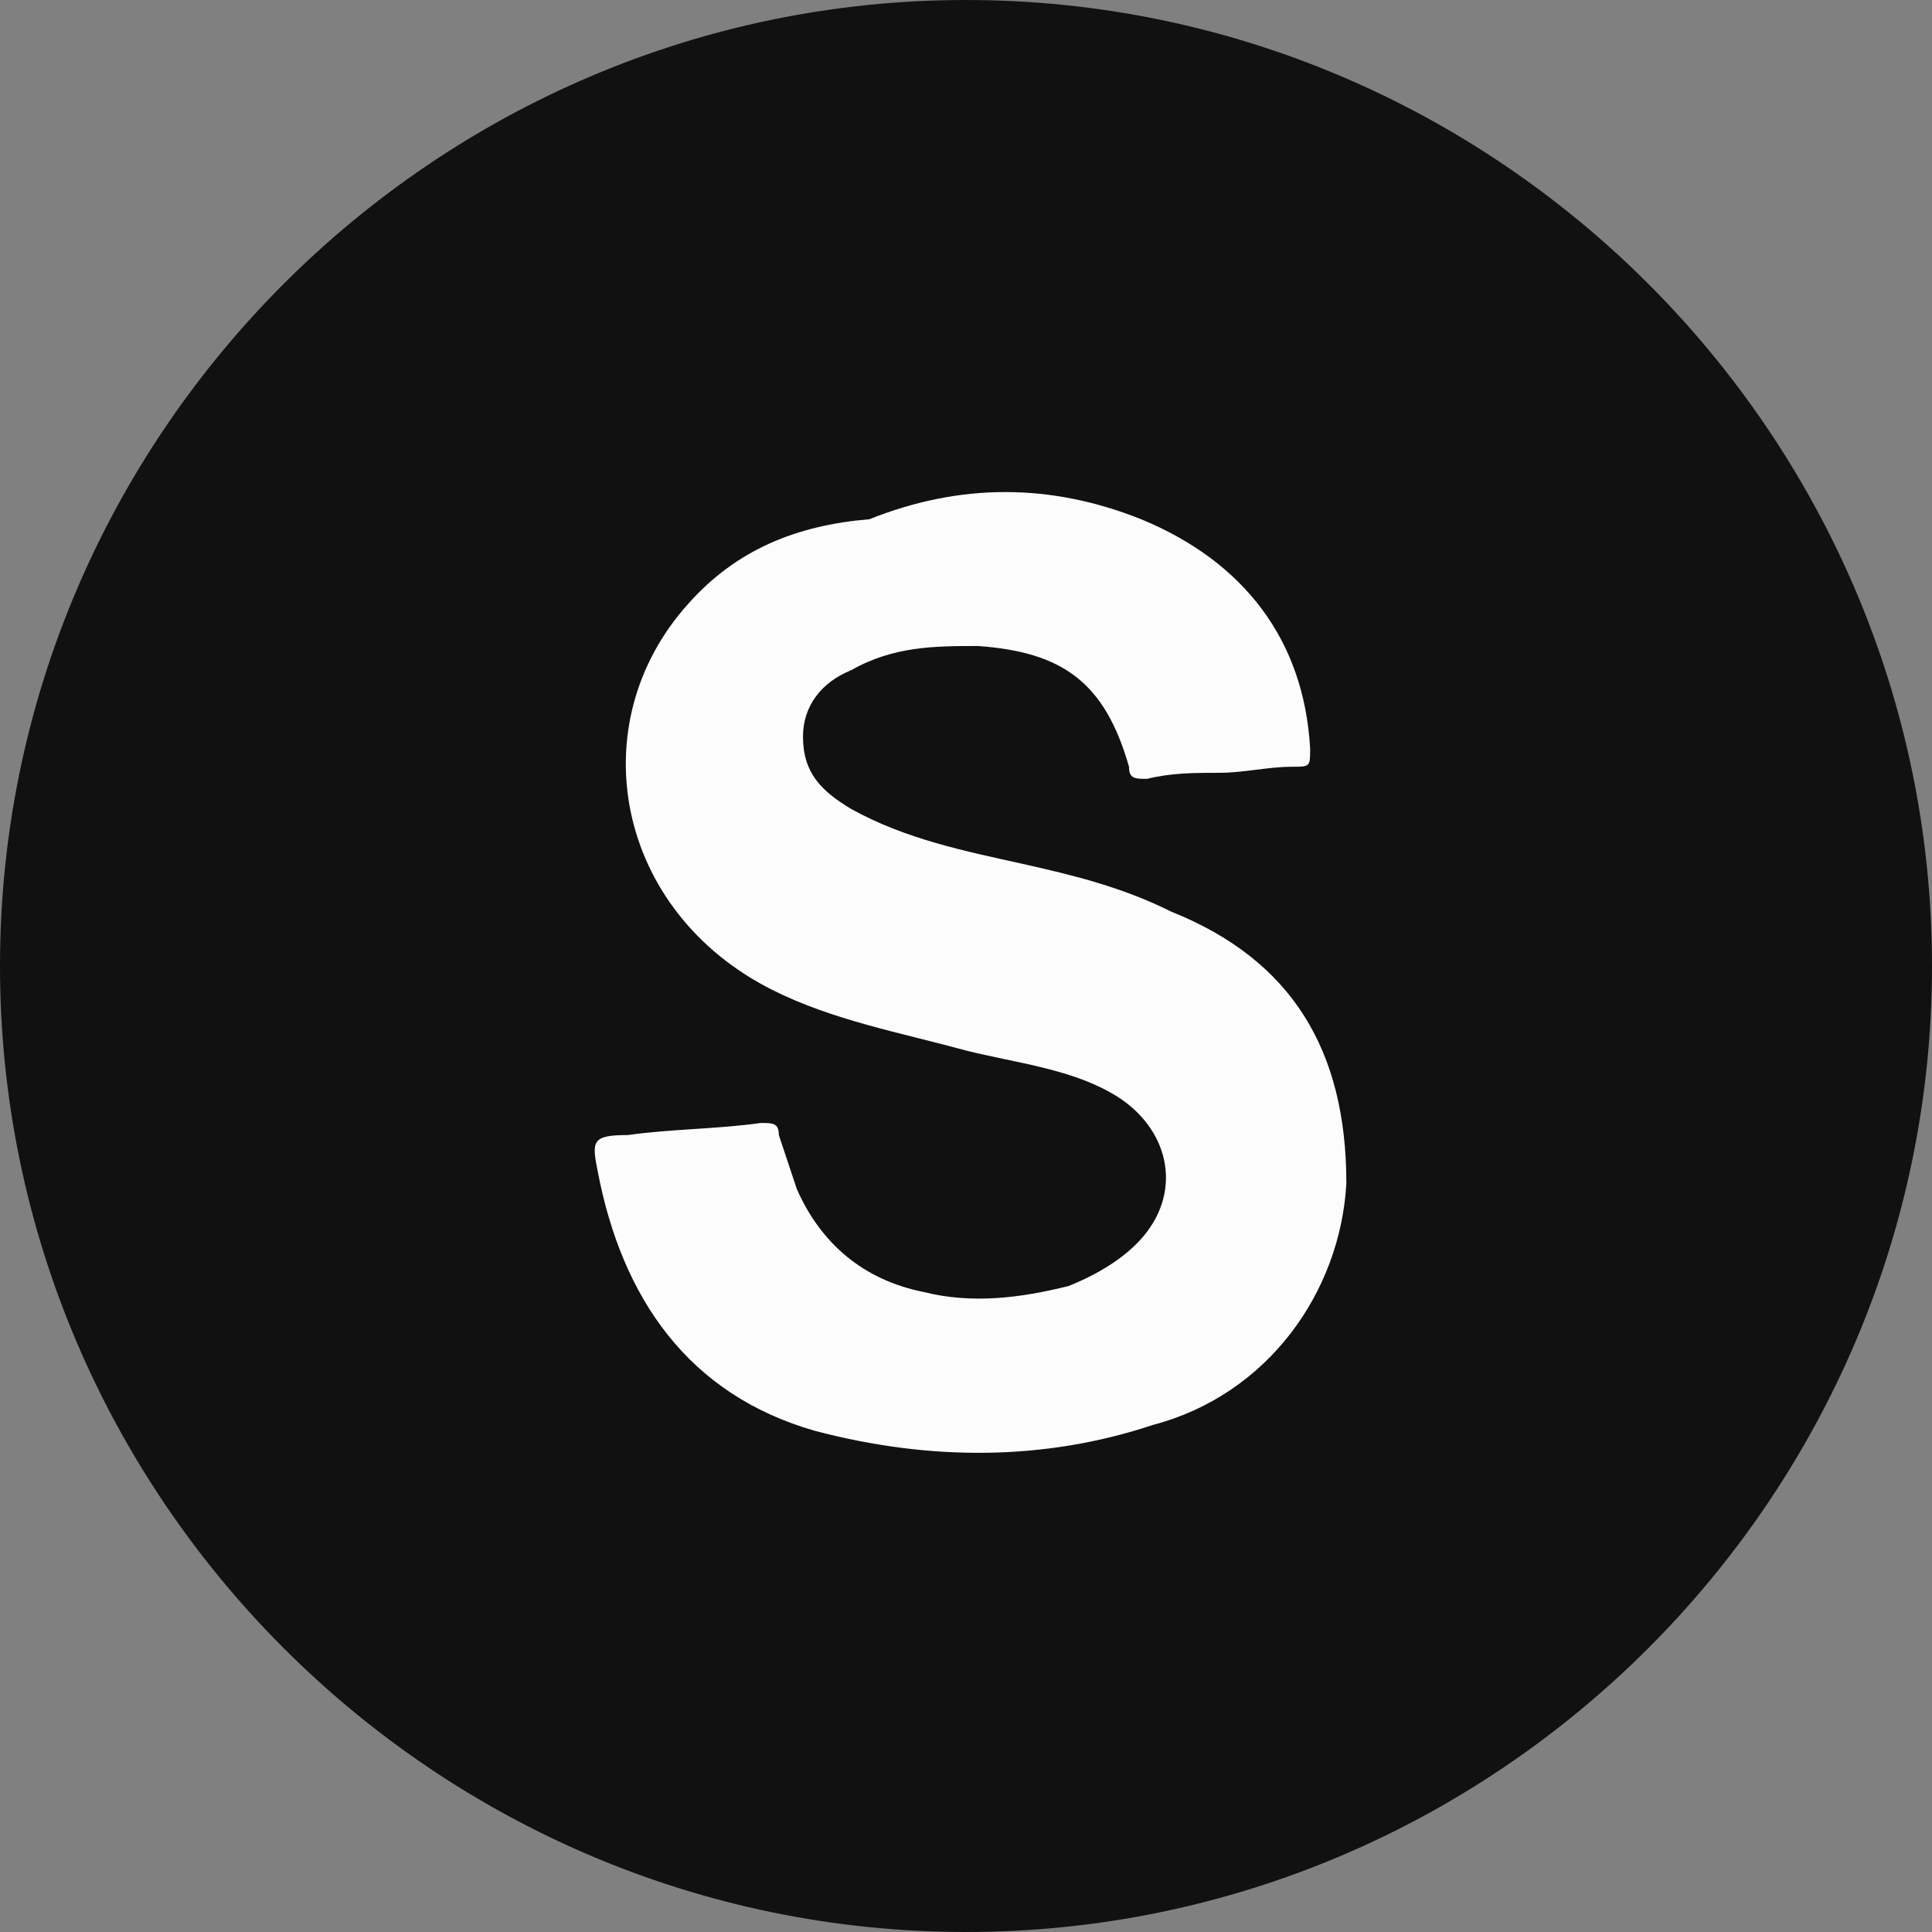 <svg
  version="1.1"
  xmlns="http://www.w3.org/2000/svg"
  xmlns:xlink="http://www.w3.org/1999/xlink"
  x="0px"
  y="0px"
  width="32px"
  height="32px"
  viewBox="0 0 32 32"
  style="enable-background: new 0 0 32 32"
  xml:space="preserve"
>
  <rect x="0" y="0" width="32" height="32" fill="#808080" stroke="none"/>
  <path
    fill="#111111"
    d="M16,32L16,32C7.2,32,0,24.8,0,16v0C0,7.2,7.2,0,16,0h0c8.8,0,16,7.2,16,16v0C32,24.8,24.8,32,16,32z"
  />
  <path
    fill="#fcfcfc"
    d="M20.2,12.8c-0.4,0-0.8,0-1.2,0.1c-0.2,0-0.3,0-0.3-0.2c-0.4-1.4-1.1-1.9-2.5-2c-0.7,0-1.4,0-2.1,0.4
c-0.5,0.2-0.8,0.6-0.8,1.1c0,0.6,0.3,0.9,0.8,1.2c0.9,0.5,1.9,0.7,2.8,0.9c0.9,0.2,1.7,0.4,2.5,0.8c2,0.8,2.9,2.3,2.9,4.5
c-0.1,1.8-1.3,3.5-3.2,4c-1.8,0.6-3.7,0.6-5.6,0.1c-2.1-0.6-3.2-2.2-3.6-4.3c-0.1-0.5-0.1-0.6,0.5-0.6c0.7-0.1,1.5-0.1,2.2-0.2
c0.2,0,0.3,0,0.3,0.2c0.1,0.3,0.2,0.6,0.3,0.9c0.4,0.9,1.1,1.5,2.1,1.7c0.8,0.2,1.6,0.1,2.4-0.1c0.5-0.2,1-0.5,1.3-0.9
c0.6-0.8,0.3-1.8-0.6-2.3c-0.7-0.4-1.6-0.5-2.4-0.7c-1.1-0.3-2.2-0.5-3.2-1c-2.6-1.3-3.2-4.4-1.4-6.4c0.8-0.9,1.8-1.3,3-1.4
C15.9,8,17.4,8,18.9,8.6c1.7,0.7,2.7,2,2.8,3.8c0,0.3,0,0.3-0.3,0.3C21,12.7,20.6,12.8,20.2,12.8C20.2,12.8,20.2,12.8,20.2,12.8z"
  />
</svg>
